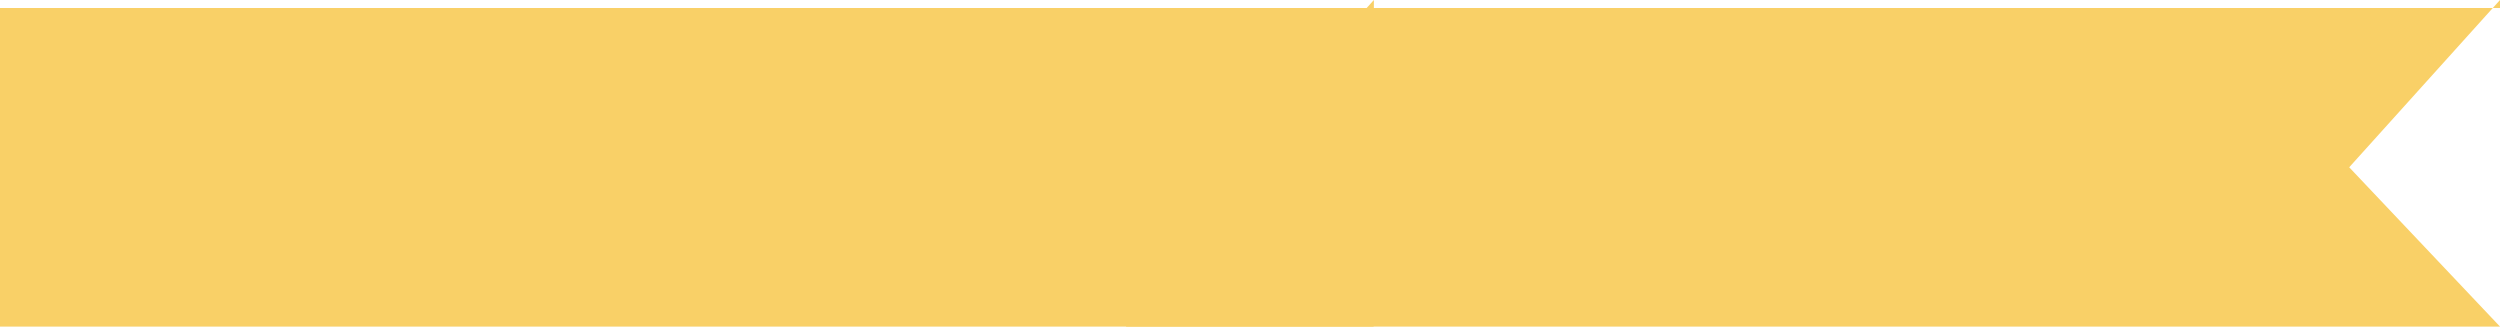 <svg width="222" height="29" viewBox="0 0 222 29" fill="none" xmlns="http://www.w3.org/2000/svg">
<path fill-rule="evenodd" clip-rule="evenodd" d="M121.361 0.709L108.61 14.855L122 29H0V0.709H121.361ZM121.361 0.709L122 0V29H122V0.709H121.361Z" fill="#F9D067"/>
<path fill-rule="evenodd" clip-rule="evenodd" d="M221.361 0.709L208.61 14.855L222 29H100V0.709H221.361ZM221.361 0.709L222 0V29H222V0.709H221.361Z" fill="#F9D067"/>
</svg>
